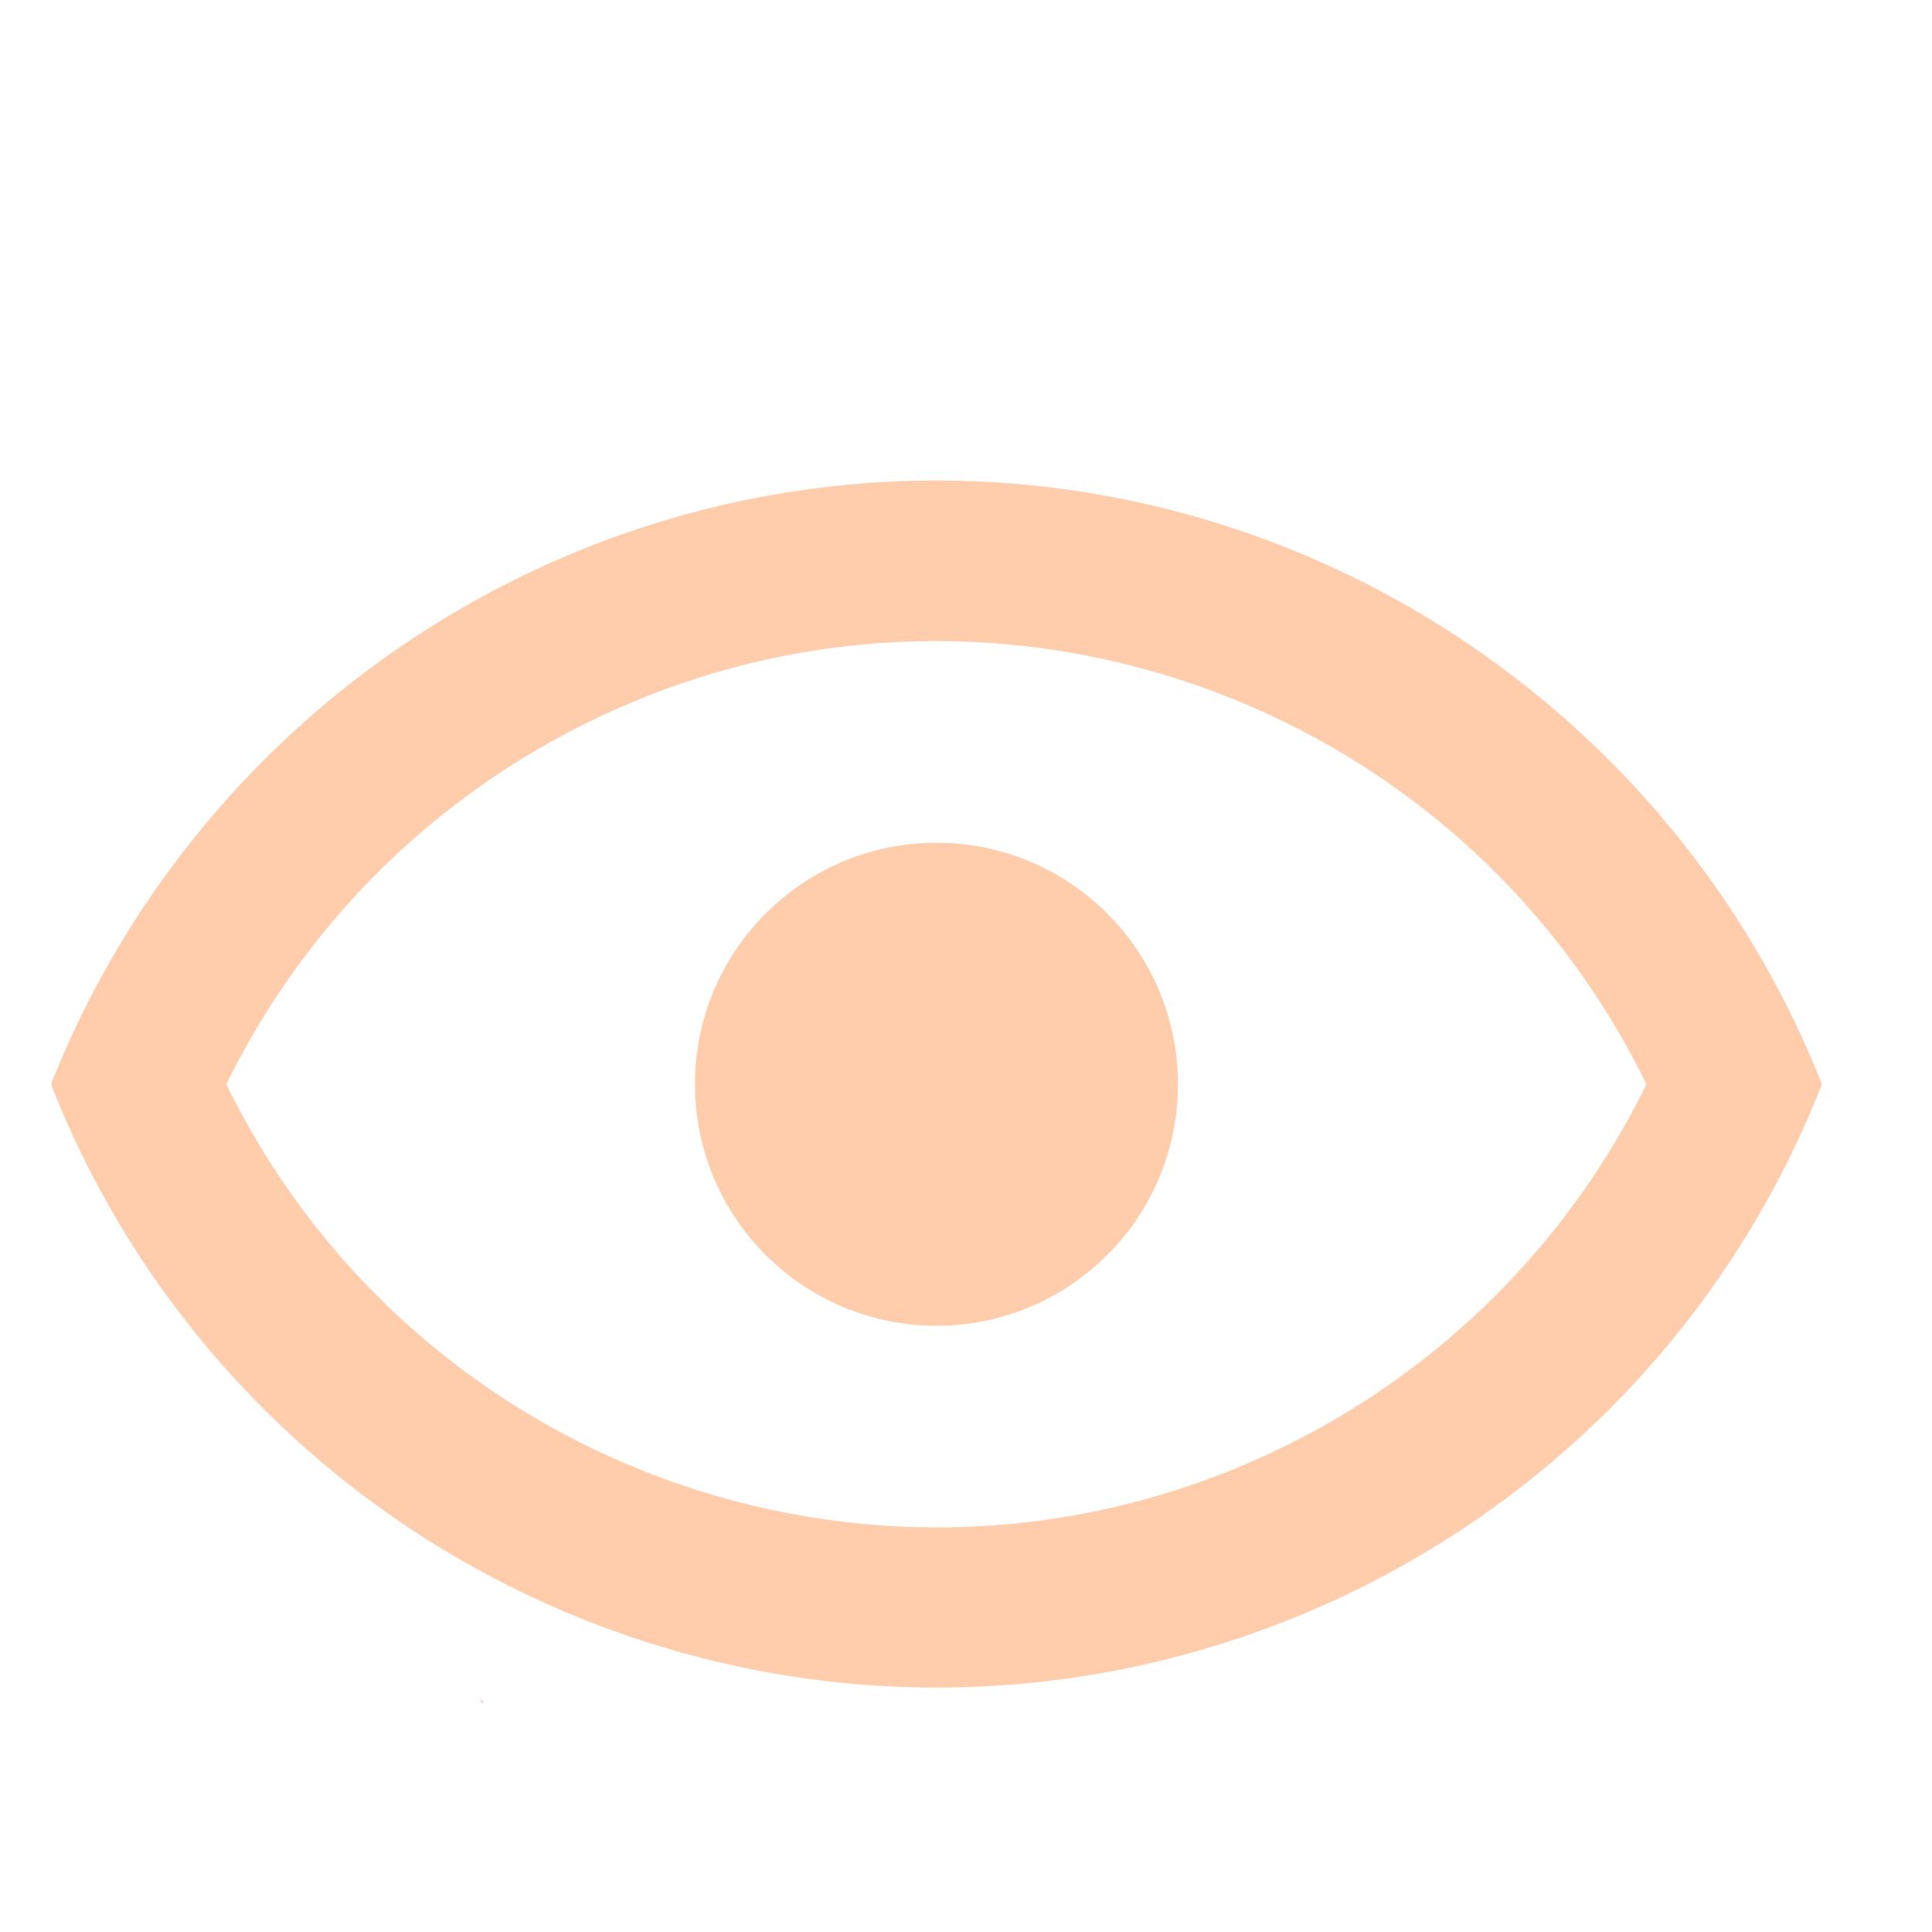 <?xml version="1.0" encoding="UTF-8" standalone="no"?>
<svg
   xmlns:dc="http://purl.org/dc/elements/1.1/"
   xmlns:cc="http://creativecommons.org/ns#"
   xmlns:rdf="http://www.w3.org/1999/02/22-rdf-syntax-ns#"
   xmlns:svg="http://www.w3.org/2000/svg"
   xmlns="http://www.w3.org/2000/svg"
   xmlns:sodipodi="http://sodipodi.sourceforge.net/DTD/sodipodi-0.dtd"
   xmlns:inkscape="http://www.inkscape.org/namespaces/inkscape"
   version="1.1"
   width="24"
   height="24"
   viewBox="0 0 24 24"
   id="svg1172"
   sodipodi:docname="eye-settings-outline.svg"
   inkscape:version="0.92.4 (f8dce91, 2019-08-02)">
  <defs
     id="defs1176">
    <inkscape:path-effect
       effect="bspline"
       id="path-effect1205"
       is_visible="true"
       weight="33.333"
       steps="2"
       helper_size="0"
       apply_no_weight="true"
       apply_with_weight="true"
       only_selected="false" />
  </defs>
  <sodipodi:namedview
     pagecolor="#ffffff"
     bordercolor="#666666"
     borderopacity="1"
     objecttolerance="10"
     gridtolerance="10"
     guidetolerance="10"
     inkscape:pageopacity="0"
     inkscape:pageshadow="2"
     inkscape:window-width="1360"
     inkscape:window-height="700"
     id="namedview1174"
     showgrid="false"
     inkscape:zoom="7.7045176"
     inkscape:cx="-3.7944286"
     inkscape:cy="13.579409"
     inkscape:window-x="0"
     inkscape:window-y="36"
     inkscape:window-maximized="1"
     inkscape:current-layer="svg1172" />
  <path
     id="path1170"
     style="fill:#ffcdab;fill-opacity:1"
     d="m 11.633,5.969 c -4.86,0 -9.22,3 -11,7.5 1.2,3.06 3.62,5.47 6.67,6.67 6.08,2.39 12.94,-0.59 15.33,-6.67 -1.78,-4.5 -6.14,-7.5 -11,-7.5 z m 0.406,2.004 c 3.482,0.147 6.778,2.148 8.414,5.496 -0.96,1.96 -2.54,3.54 -4.5,4.5 -4.87,2.39 -10.761,0.37 -13.141,-4.5 0.96,-1.96 2.54,-3.54 4.5,-4.5 1.522,-0.747 3.144,-1.063 4.727,-0.996 z m -0.406,2.496 c -1.657,0 -3,1.343 -3,3 0,1.657 1.343,3 3,3 1.657,0 3,-1.343 3,-3 0,-1.657 -1.343,-3 -3,-3 z m -5.662,10.641 0.008,0.045 c 0.011,-0.002 0.022,-0.006 0.033,-0.008 z m 4.281,6.398 c 0.007,0.045 0.01,0.09 0.016,0.135 l 0.578,0.346 c 0.018,-0.042 0.021,-0.048 0.049,-0.111 0.004,-0.014 0.008,-0.029 0.012,-0.043 -0.1,-0.044 -0.202,-0.086 -0.301,-0.135 -0.159,-0.079 -0.233,-0.128 -0.354,-0.191 z" />
</svg>
